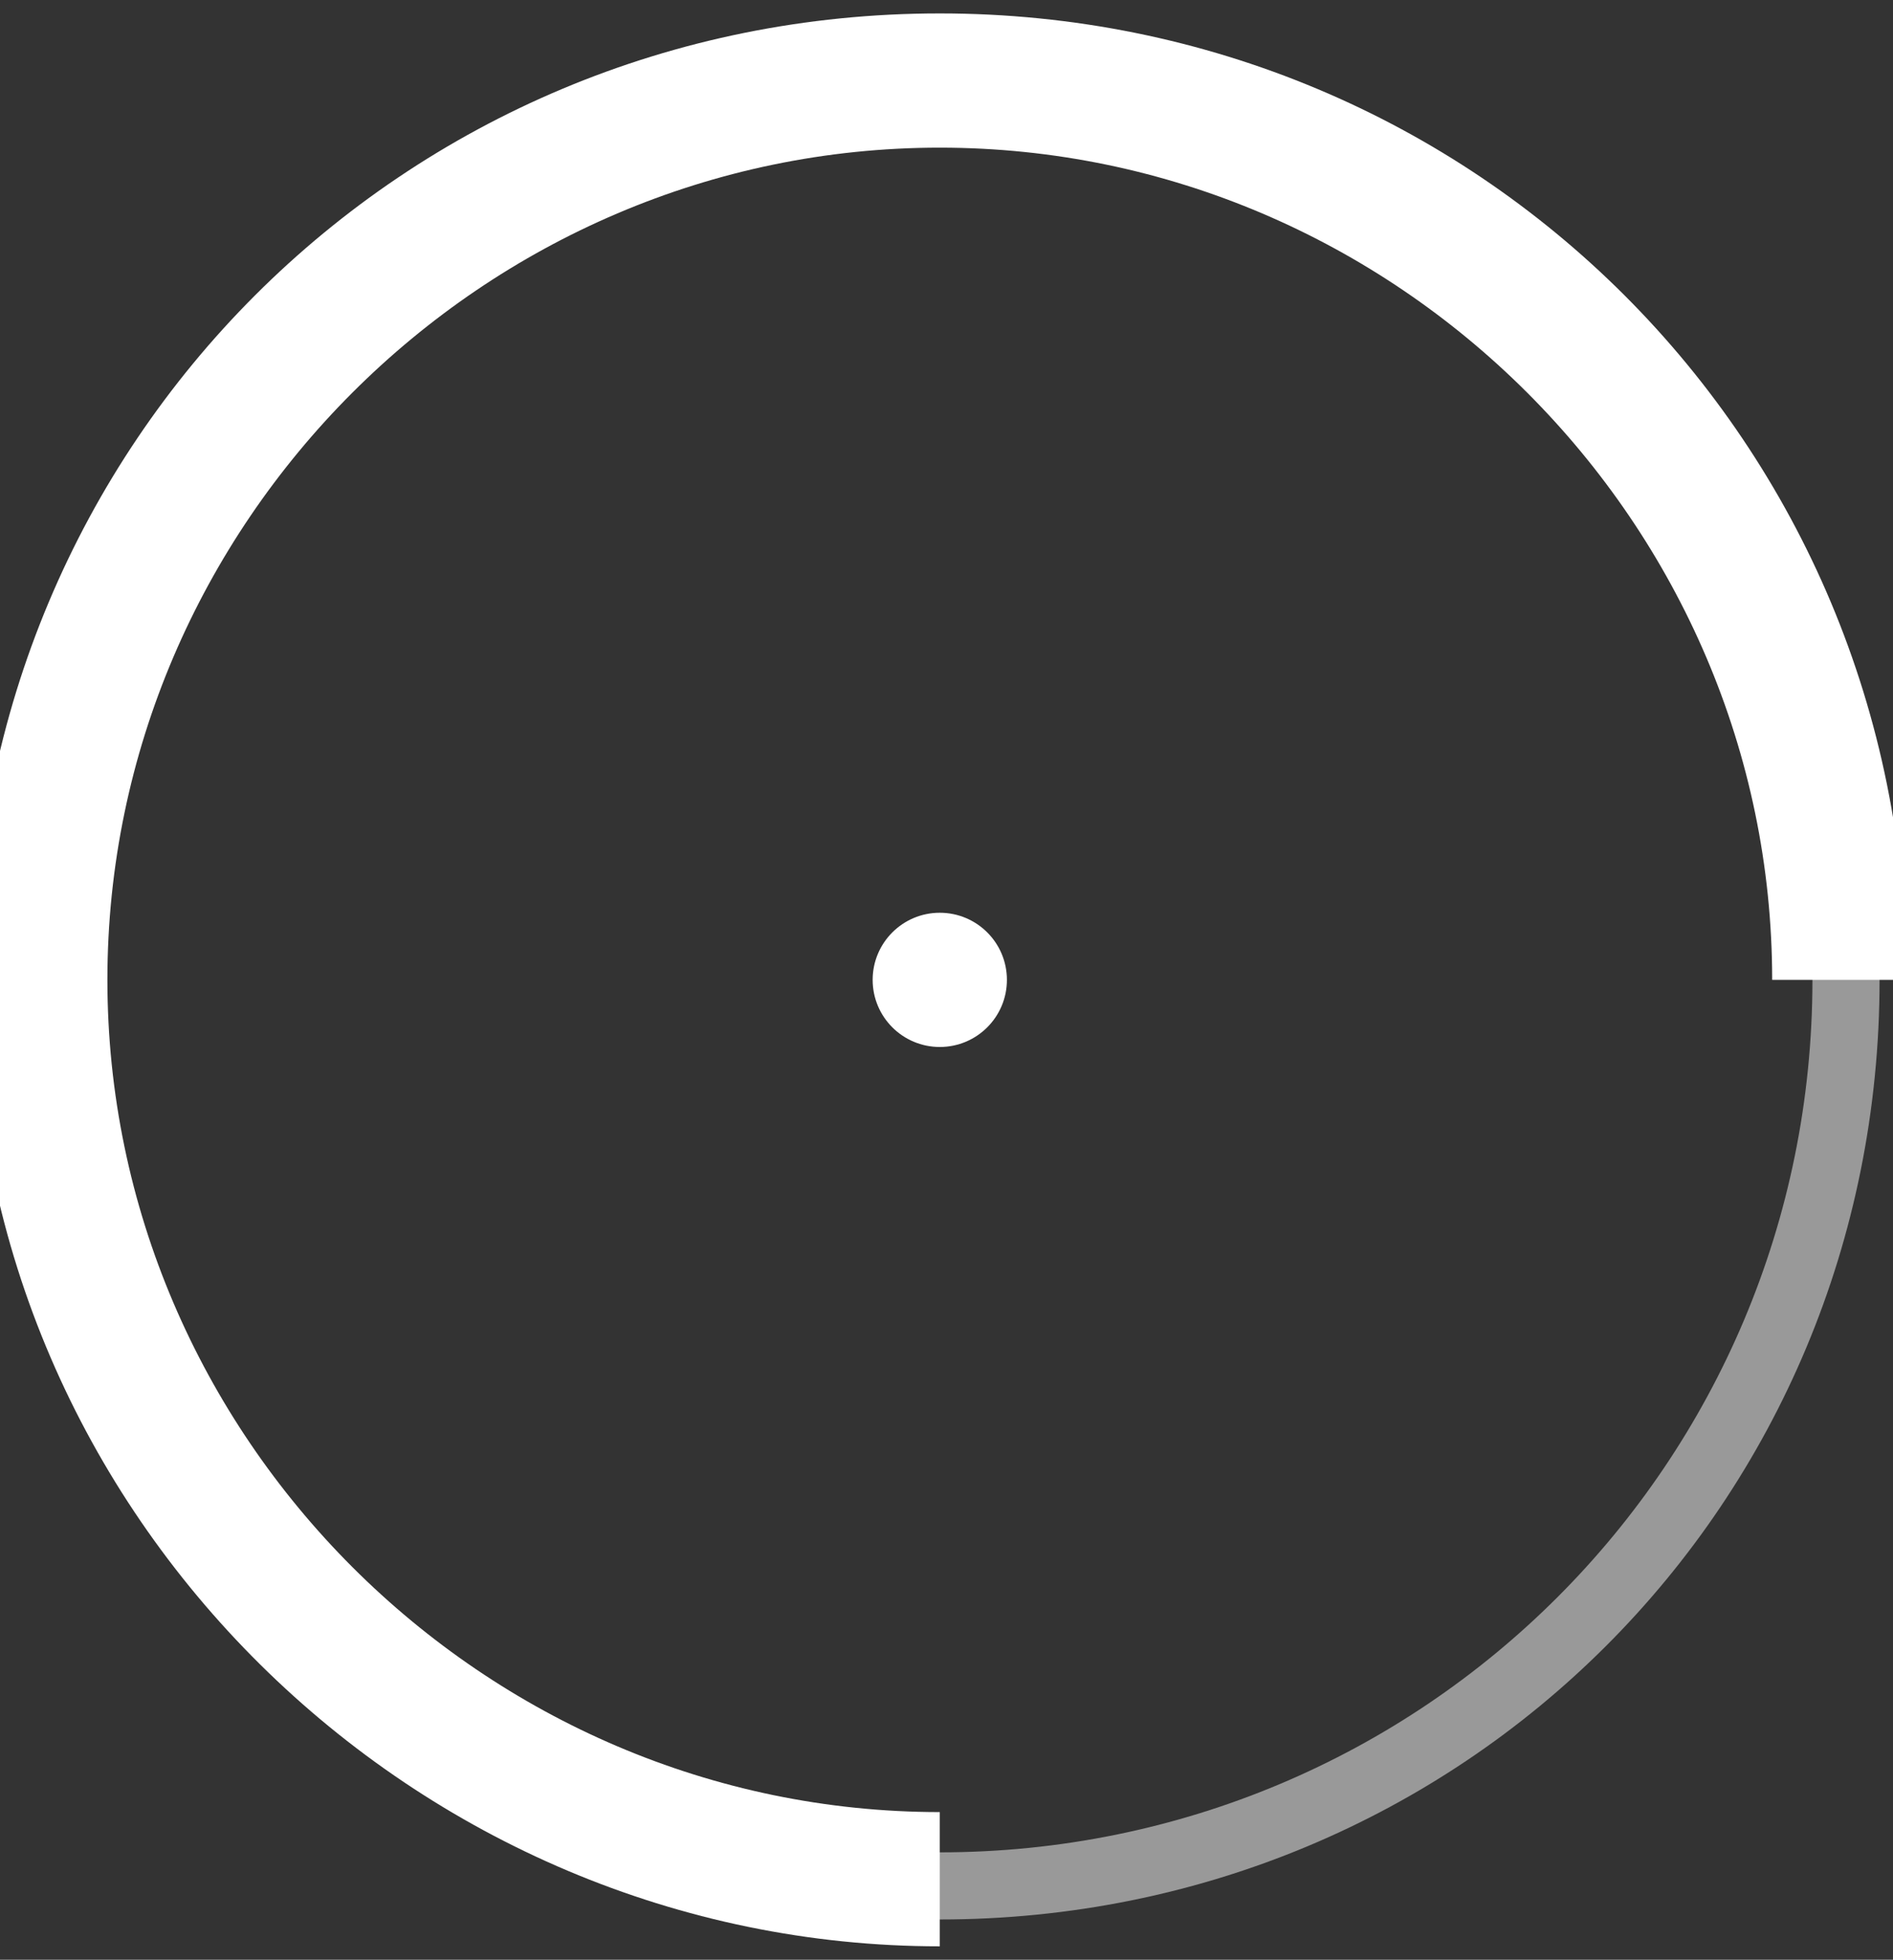 <?xml version="1.0" encoding="utf-8"?>
<!-- Generator: Adobe Illustrator 18.1.1, SVG Export Plug-In . SVG Version: 6.00 Build 0)  -->
<!DOCTYPE svg PUBLIC "-//W3C//DTD SVG 1.1//EN" "http://www.w3.org/Graphics/SVG/1.1/DTD/svg11.dtd">
<svg version="1.1" id="Слой_1" xmlns="http://www.w3.org/2000/svg" xmlns:xlink="http://www.w3.org/1999/xlink" x="0px" y="0px"
	 viewBox="-0.8 -1.3 14.1 14.6" enable-background="new -0.8 -1.3 14.1 14.6" xml:space="preserve">
<rect x="-0.8" y="-1.3" width="14.1" height="14.6" fill="#333333" stroke="none"/>
<g>
	<path fill="#FFFFFF" d="M6.2,13.2C2.3,13.2-1,10-1,6s3.2-7.2,7.2-7.2s7.2,3.2,7.2,7.2h-1c0-3.4-2.8-6.2-6.2-6.2S0,2.6,0,6
		s2.8,6.2,6.2,6.2V13.2z"/>
</g>
<g opacity="0.5">
	<path fill="#FFFFFF" d="M6.2,13c-3.9,0-7-3.1-7-7s3.1-7,7-7s7,3.1,7,7S10.1,13,6.2,13z M6.2-0.5C2.6-0.5-0.3,2.5-0.3,6
		s2.9,6.5,6.5,6.5s6.5-2.9,6.5-6.5S9.8-0.5,6.2-0.5z"/>
</g>
<g>
	<circle fill="#FFFFFF" cx="6.2" cy="6" r="0.5"/>
</g>
</svg>
